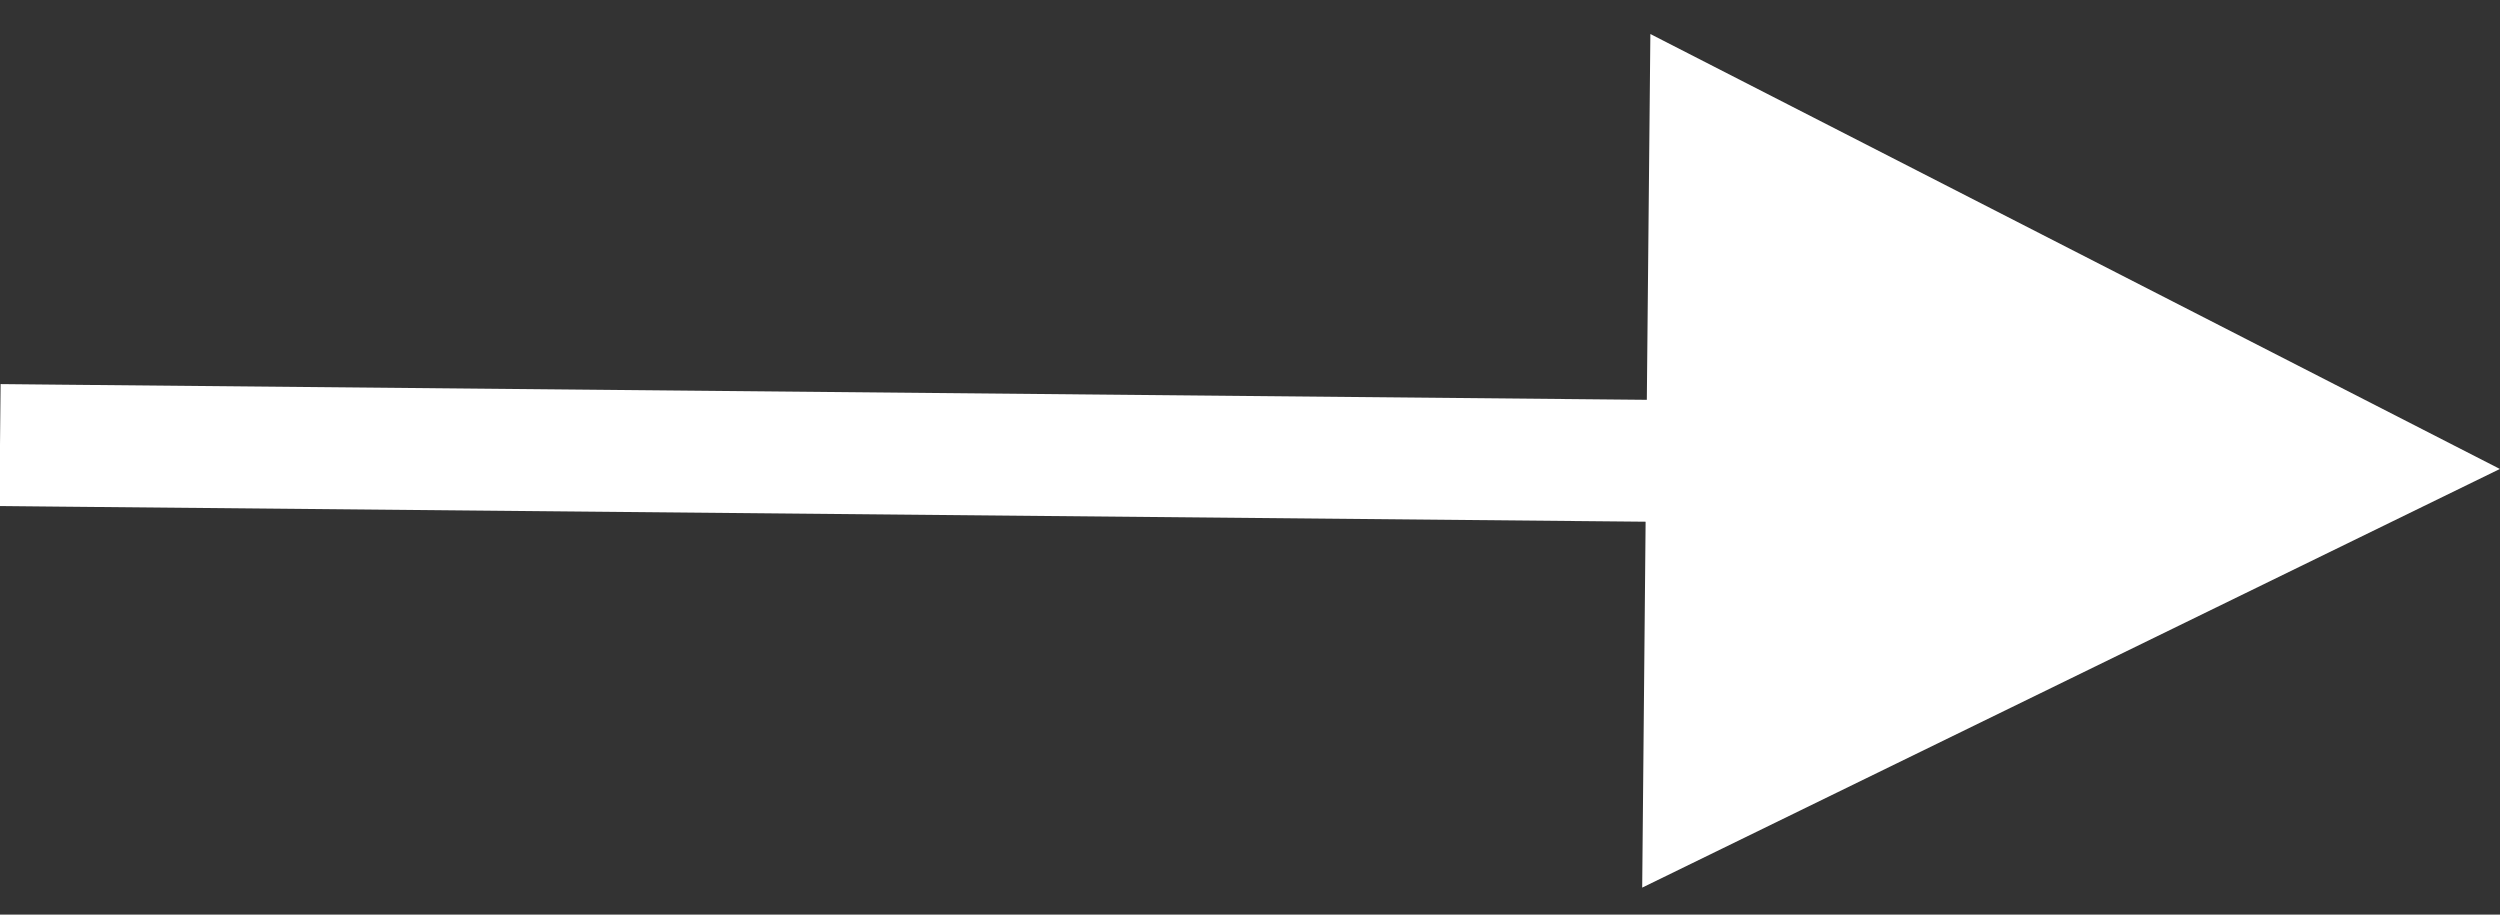 <?xml version="1.0" encoding="UTF-8"?>
<svg width="41px" height="15px" viewBox="0 0 41 15" version="1.1" xmlns="http://www.w3.org/2000/svg" xmlns:xlink="http://www.w3.org/1999/xlink">
    <rect x="0" y="0" width="41" height="15" fill="#333333" stroke="none"/>
    <title>直线 2</title>
    <g id="页面-1" stroke="none" stroke-width="1" fill="none" fill-rule="evenodd">
        <g id="home-page" transform="translate(-1309, -2356)" fill="#FFFFFF" fill-rule="nonzero">
            <g id="编组-55" transform="translate(0, 2313)">
                <g id="编组-27" transform="translate(860, 20)">
                    <path id="直线-2" d="M476.066,23.558 L489.998,30.691 L475.932,37.557 L475.988,31.556 L449.99,31.309 L448.99,31.299 L449.01,29.299 L450.01,29.309 L476.008,29.557 L476.066,23.558 Z"></path>
                </g>
            </g>
        </g>
    </g>
</svg>